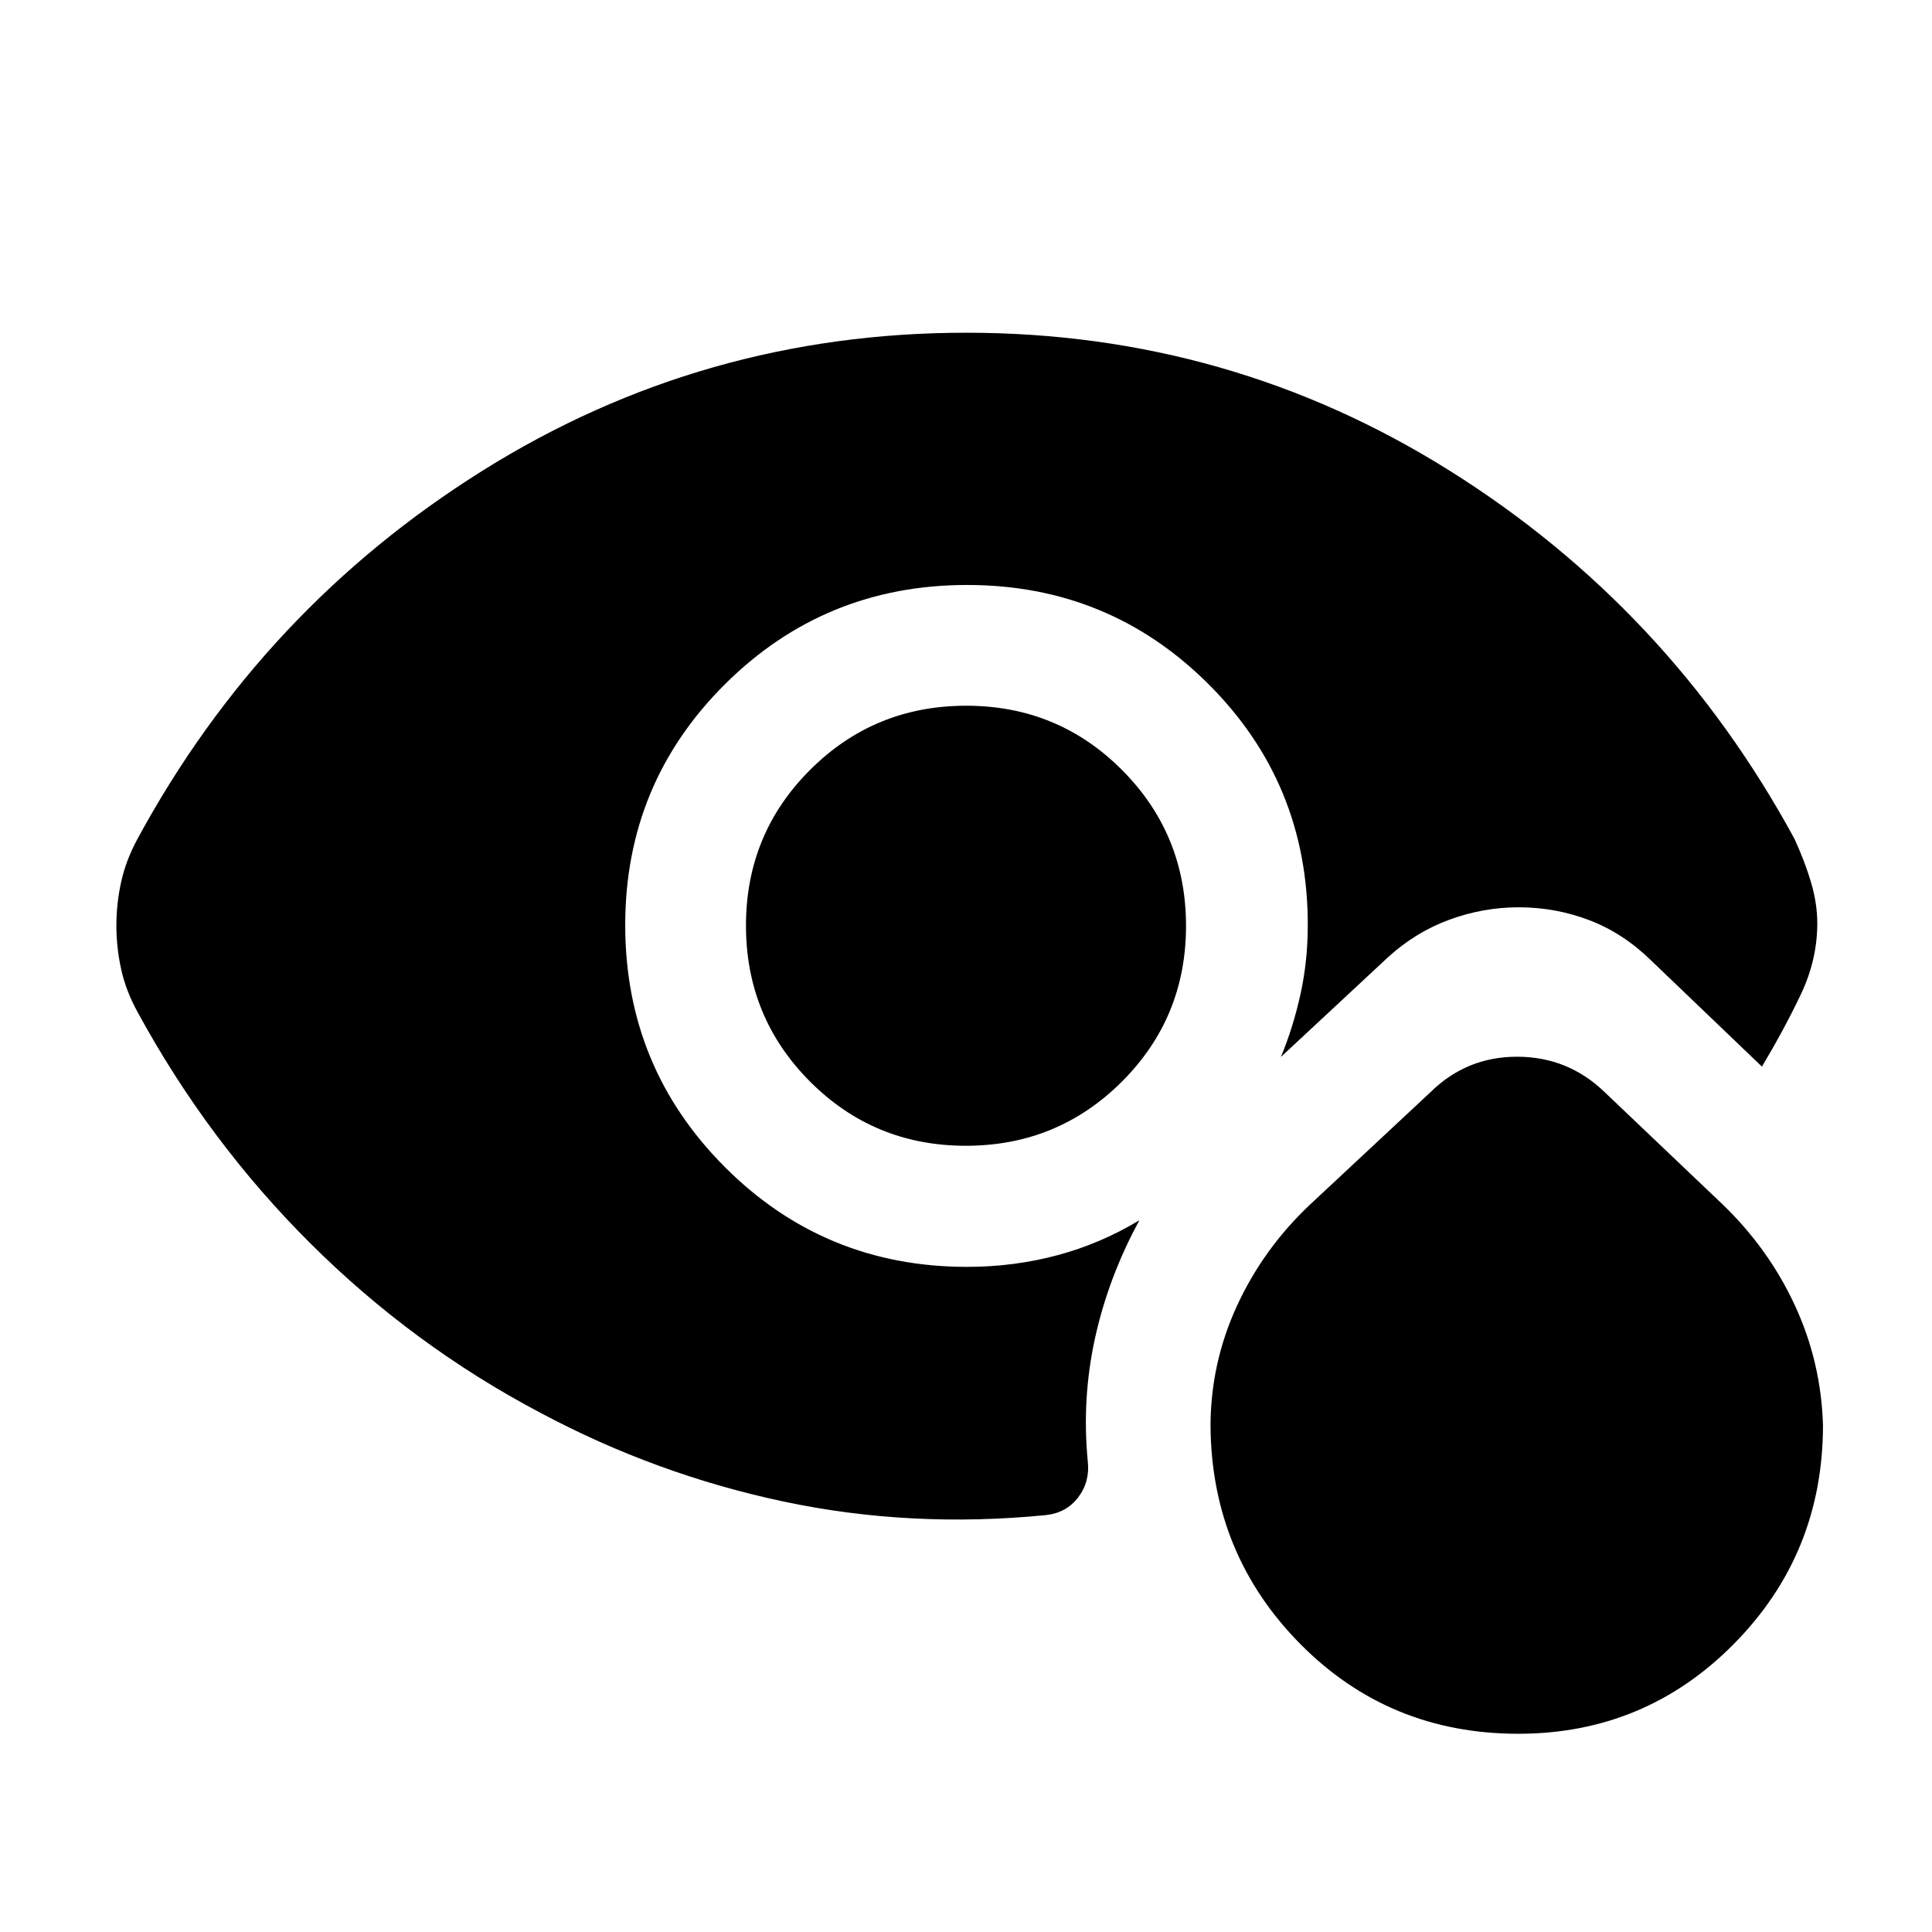 <svg xmlns="http://www.w3.org/2000/svg" height="40" viewBox="0 -960 960 960" width="40"><path d="M754.39-98.5q-64.06 0-108.17-44.5T601.5-251.15q0-31.35 13.08-59.85 13.09-28.5 36.42-50.5l59.83-55.83q17.96-17.67 43.23-17.59 25.27.09 43.44 17.75L856-361.5q22.83 22 35.85 50.09 13.02 28.09 13.98 59.51 0 63.88-44.16 108.64Q817.5-98.5 754.39-98.5ZM480.08-609.33q45.59 0 77.42 31.91t31.83 77.5q0 45.59-31.91 77.42t-77.5 31.83q-45.59 0-77.42-31.91t-31.83-77.5q0-45.59 31.91-77.42t77.5-31.83ZM310.67-500.3q0 70.63 49.53 120.22 49.54 49.58 120.3 49.58 23.22 0 44.78-5.75 21.55-5.75 40.89-17.42-15.34 28.17-22 58.34-6.67 30.16-3.67 61.33 1.17 10.17-4.67 17.92-5.83 7.75-16 8.91-67.33 6.67-130.58-6.75Q326-227.33 268.5-258q-63.17-33.33-114.12-84.02-50.96-50.68-86.05-115.15-5.75-10.42-8.13-21.24-2.37-10.81-2.37-21.68t2.37-21.68q2.38-10.82 8.13-21.4 62.02-114.44 171.46-182.97 109.45-68.53 240.32-68.53 130.88 0 240.13 68.5 109.26 68.5 171.43 183 5.33 11.63 8.33 21.96 3 10.34 3 20.01 0 18.12-8.17 35.3-8.16 17.17-19.33 35.9l-55.33-53q-13.87-13.48-30.59-19.82-16.72-6.35-34.95-6.35-17.63 0-34.46 6.17-16.84 6.17-30.67 18.83l-53 49.34q6.17-15 9.75-31.36t3.58-34.31q0-70.35-49.37-119.59-49.36-49.24-119.89-49.24-70.74 0-120.32 49.3T310.67-500.3Z"/></svg>